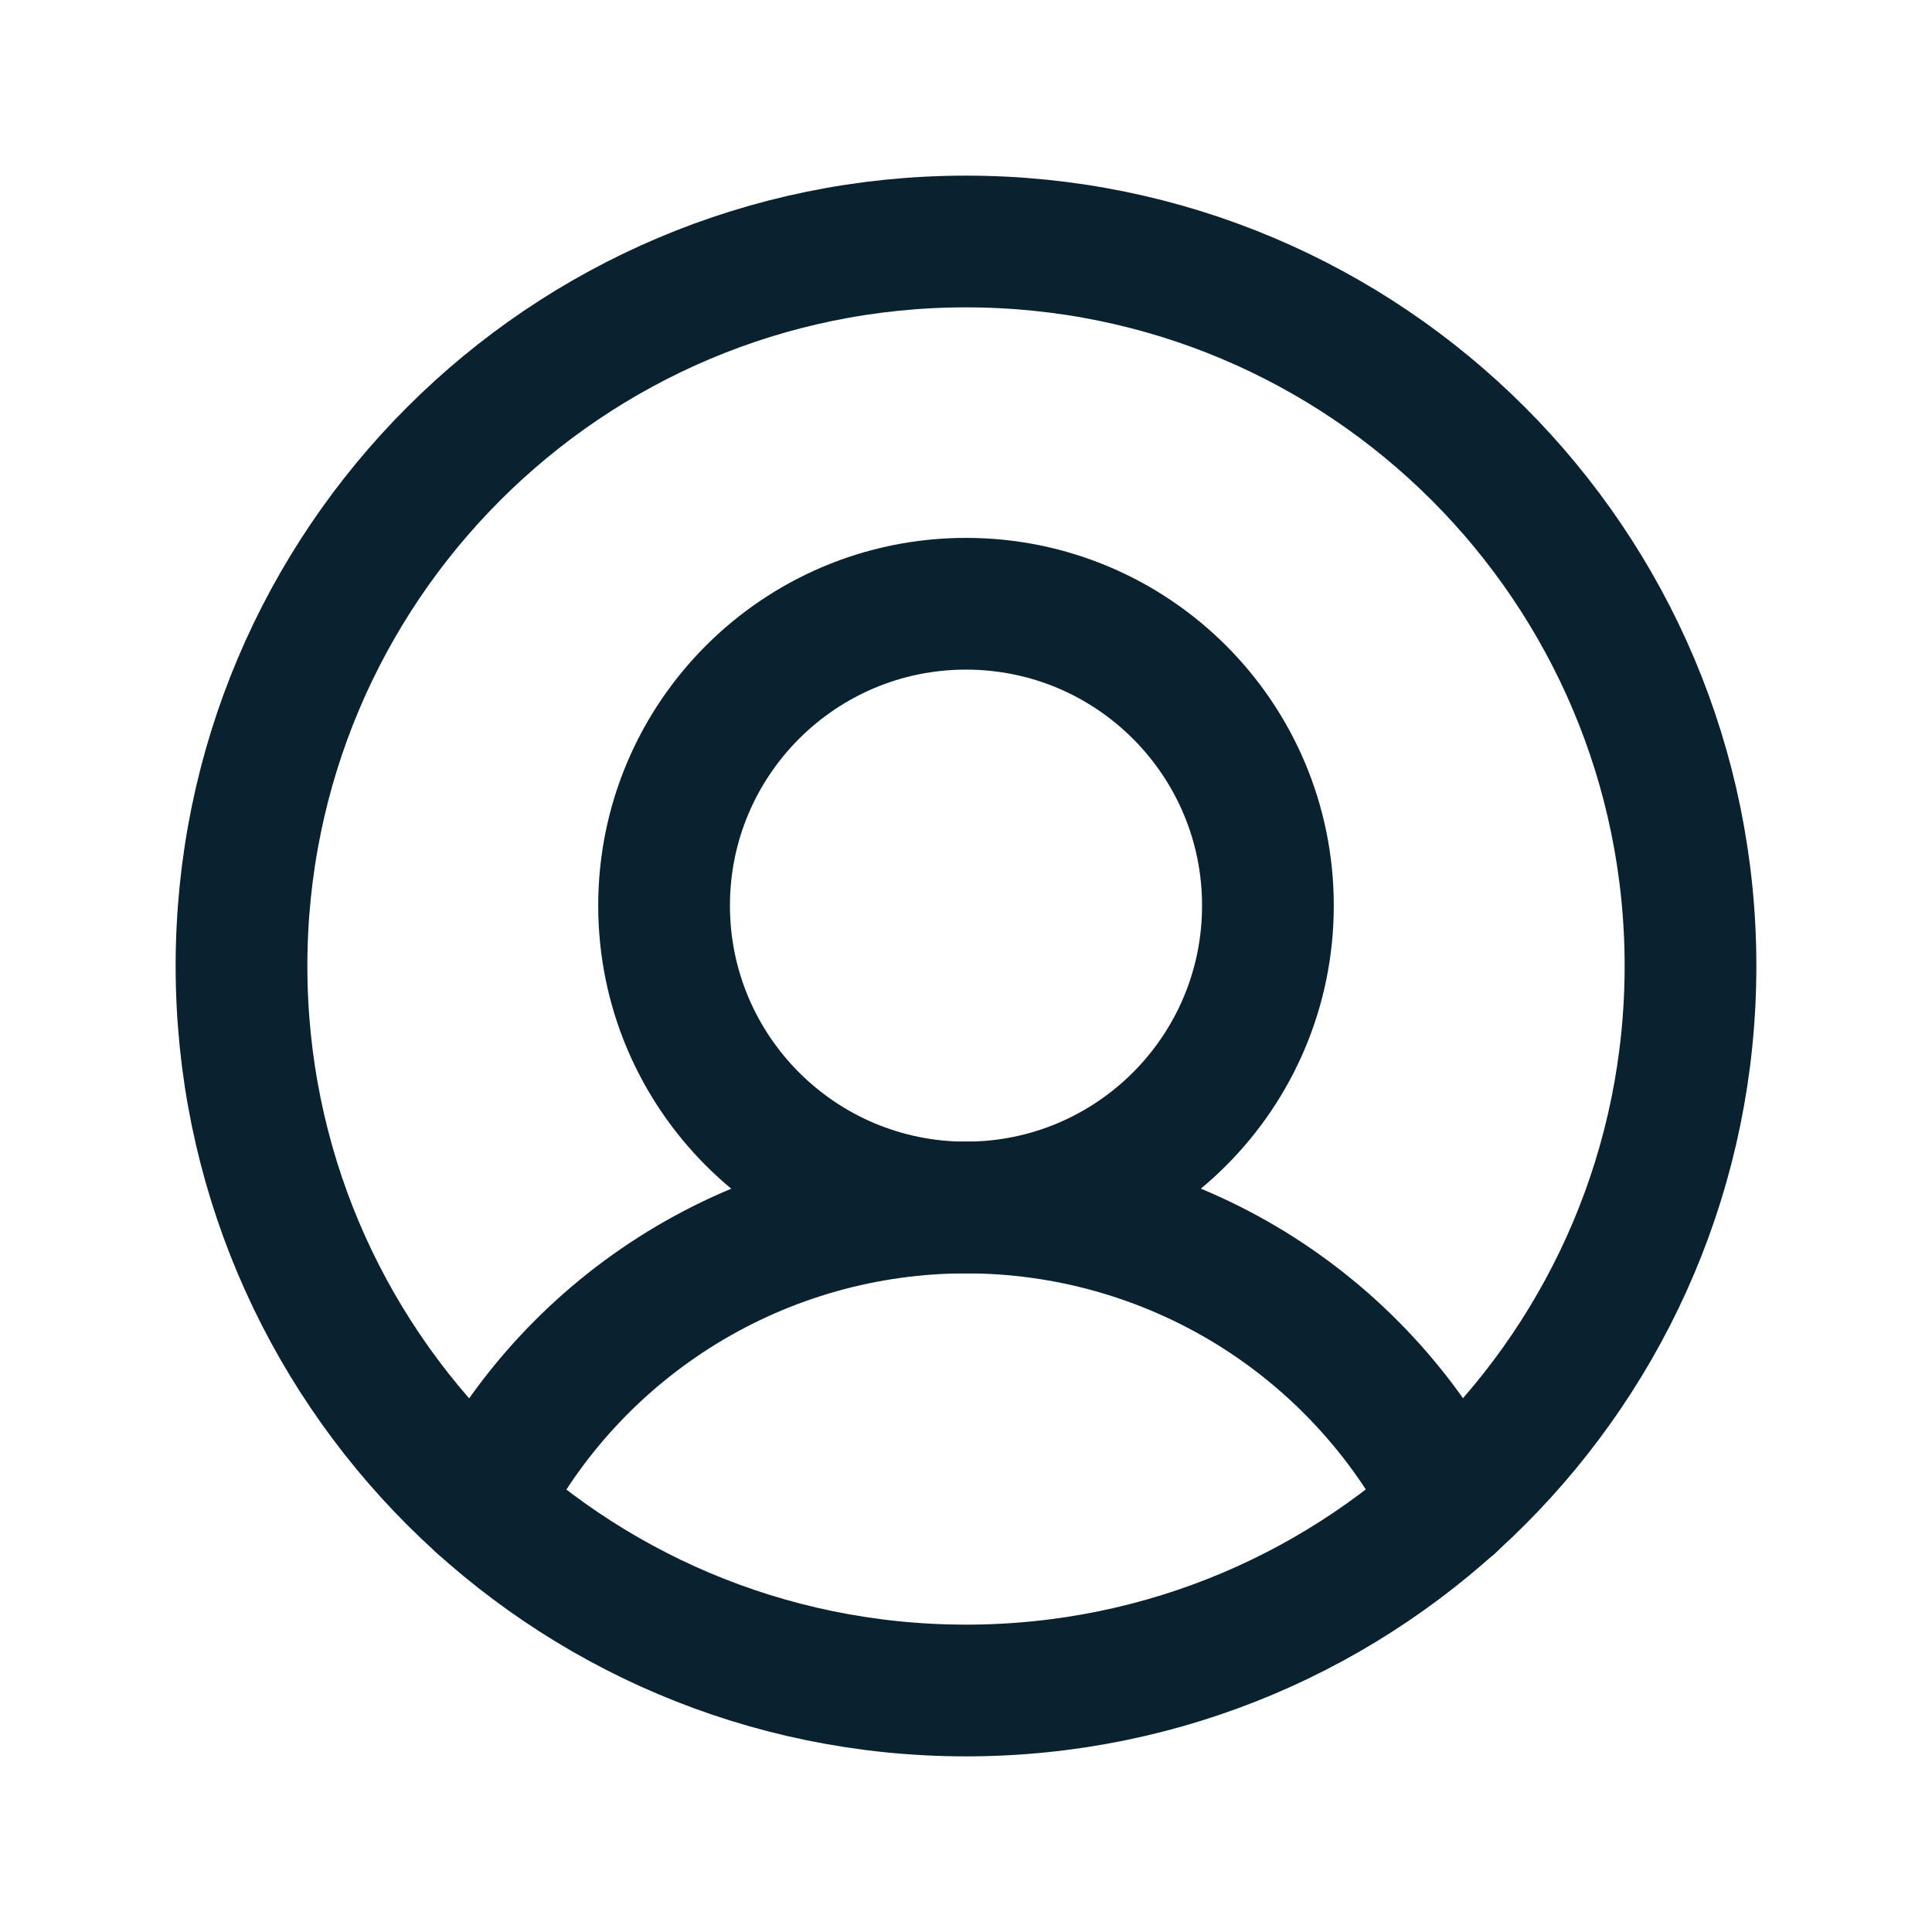 <svg width="22" height="22" viewBox="0 0 22 22" fill="none" xmlns="http://www.w3.org/2000/svg">
<path d="M11 19.25C15.556 19.25 19.25 15.556 19.25 11C19.25 6.444 15.556 2.75 11 2.75C6.444 2.75 2.75 6.444 2.75 11C2.75 15.556 6.444 19.25 11 19.25Z" stroke="#0A212F" stroke-width="1.5" stroke-linecap="round" stroke-linejoin="round"/>
<path d="M11 13.75C12.899 13.75 14.438 12.211 14.438 10.312C14.438 8.414 12.899 6.875 11 6.875C9.102 6.875 7.562 8.414 7.562 10.312C7.562 12.211 9.102 13.75 11 13.75Z" stroke="#0A212F" stroke-width="1.5" stroke-linecap="round" stroke-linejoin="round"/>
<path d="M5.484 17.134C6.002 16.116 6.792 15.261 7.766 14.663C8.739 14.066 9.859 13.75 11.002 13.75C12.144 13.75 13.264 14.066 14.238 14.663C15.211 15.261 16.001 16.116 16.519 17.134" stroke="#0A212F" stroke-width="1.5" stroke-linecap="round" stroke-linejoin="round"/>
</svg>
